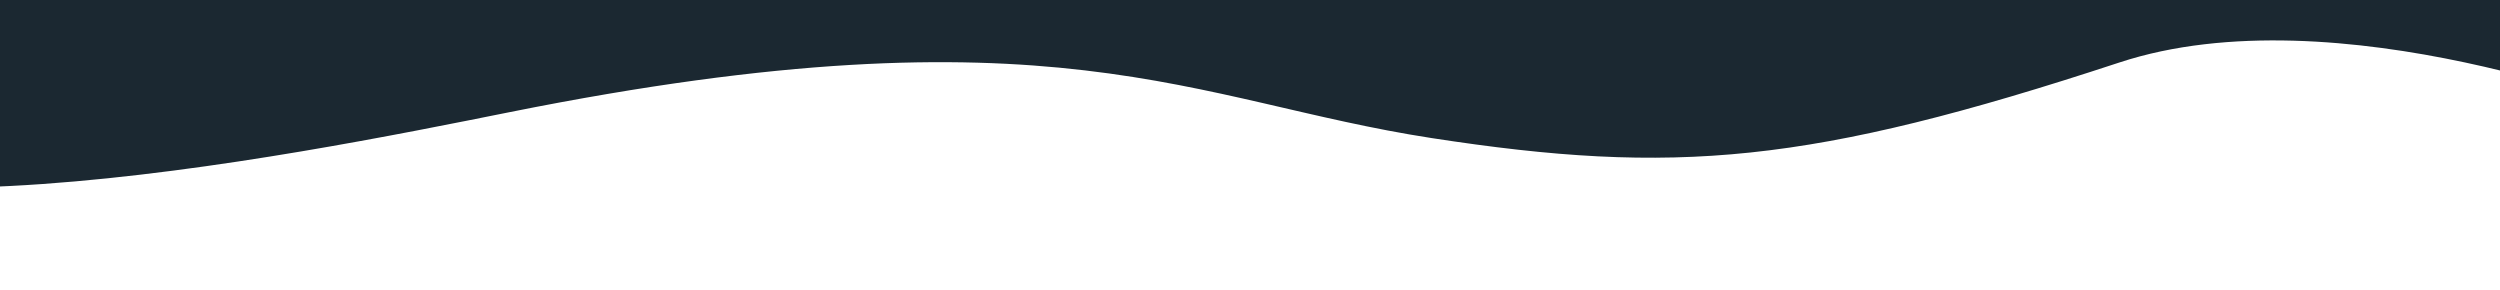 <?xml version="1.0" encoding="UTF-8" standalone="no"?>
<svg
   xmlns:dc="http://purl.org/dc/elements/1.1/"
   xmlns:cc="http://creativecommons.org/ns#"
   xmlns:rdf="http://www.w3.org/1999/02/22-rdf-syntax-ns#"
   xmlns:svg="http://www.w3.org/2000/svg"
   xmlns="http://www.w3.org/2000/svg"
   xmlns:sodipodi="http://sodipodi.sourceforge.net/DTD/sodipodi-0.dtd"
   xmlns:inkscape="http://www.inkscape.org/namespaces/inkscape"
   width="1920"
   height="223"
   viewBox="0 0 1920 223"
   version="1.1"
   id="svg8"
   sodipodi:docname="wavier-wave.svg"
   inkscape:version="0.92.3 (2405546, 2018-03-11)">
  <defs
     id="defs12" />
  <sodipodi:namedview
     pagecolor="#ffffff"
     bordercolor="#666666"
     borderopacity="1"
     objecttolerance="10"
     gridtolerance="10"
     guidetolerance="10"
     inkscape:pageopacity="0"
     inkscape:pageshadow="2"
     inkscape:window-width="1920"
     inkscape:window-height="1017"
     id="namedview10"
     showgrid="false"
     inkscape:zoom="0.51"
     inkscape:cx="676.64166"
     inkscape:cy="744.93798"
     inkscape:window-x="-8"
     inkscape:window-y="-8"
     inkscape:window-maximized="1"
     inkscape:current-layer="g6" />
  <g
     id="g6"
     transform="matrix(1,0,0,0.958,-11.765,5.882)"
     style="fill:none;fill-rule:evenodd">
    <path
       d="m -237.15,72.89 c 60.437,133.977 476.872,45.074 640.89,10.756 417.101,-87.27 523.797,-8.659 707.296,20.866 186.742,30.047 290.829,21.064 528.381,-60.543 166.861,-57.322 405.464,42.855 405.464,42.855 L 1982.137,-1223.3 H 24.137 C 78.616,-999.637 -399.693,21.238 -237.15,72.89 Z"
       id="path2"
       inkscape:connector-curvature="0"
       style="fill:#1b2831;fill-opacity:1;stroke-width:1.107"
       sodipodi:nodetypes="cssscccc" />
    <rect
       width="1920"
       height="550"
       id="rect4"
       x="0"
       y="0" />
  </g>
</svg>
